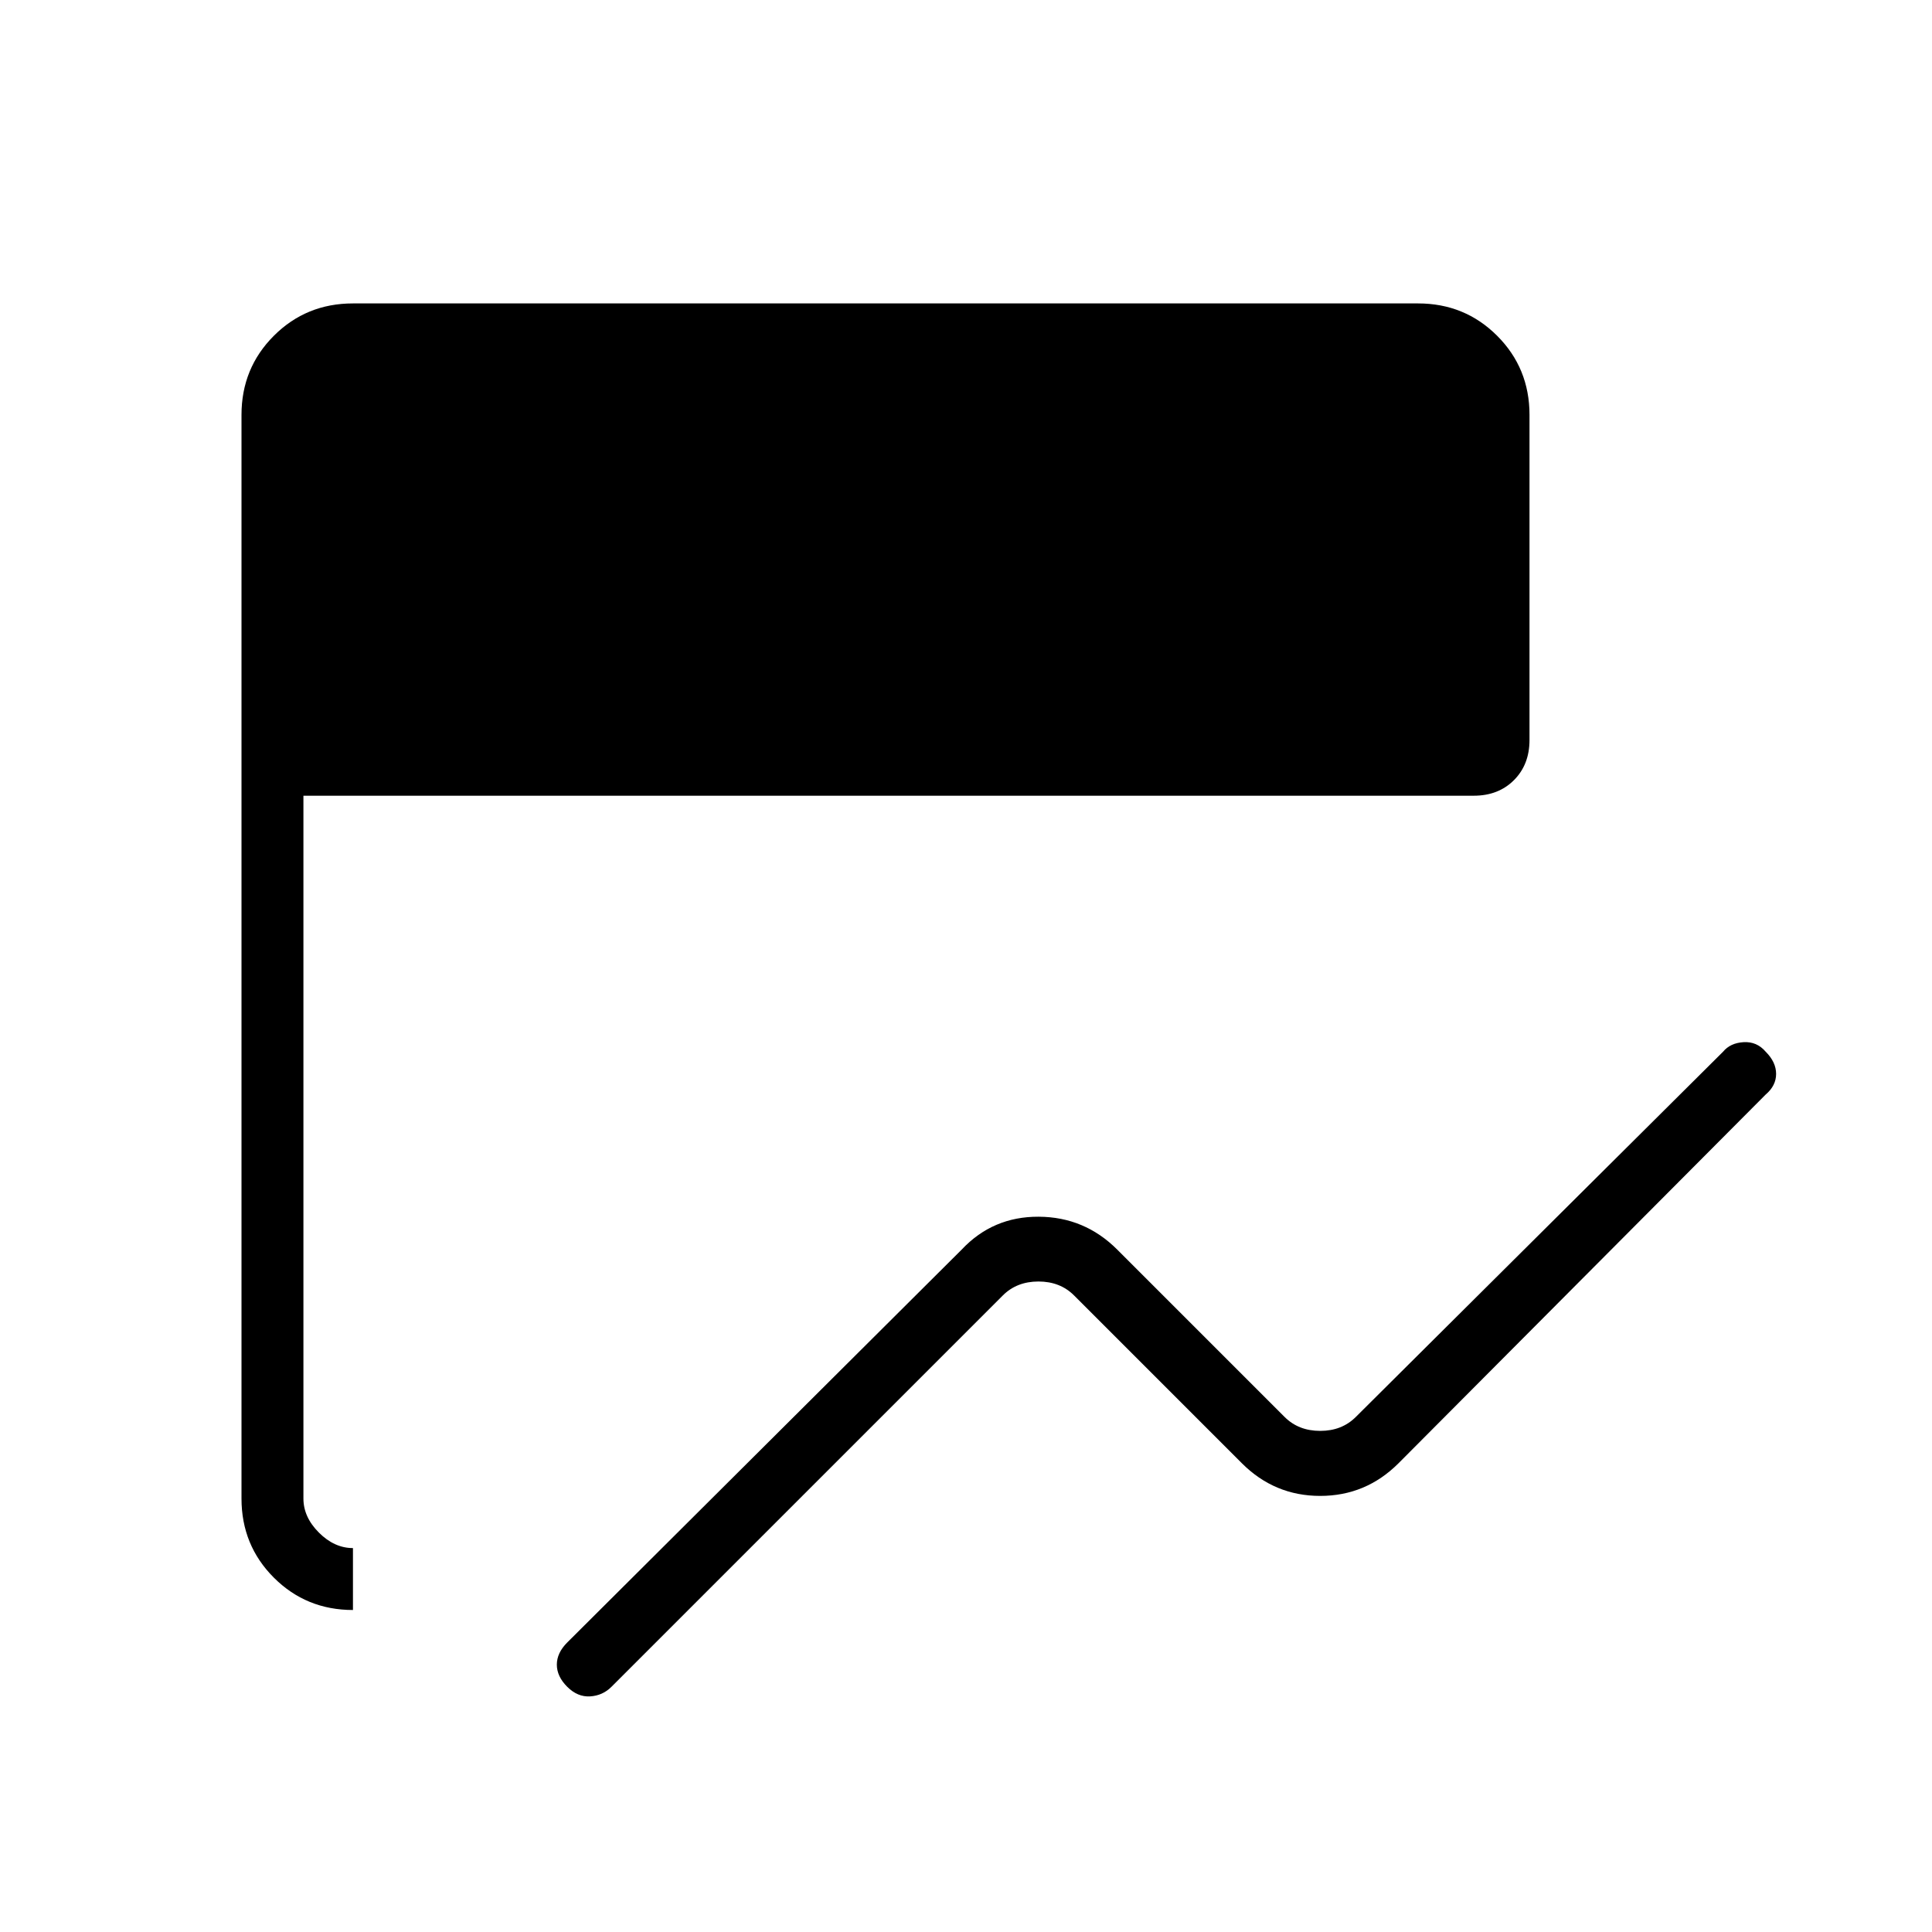 <svg xmlns="http://www.w3.org/2000/svg" width="48" height="48" viewBox="0 -960 960 960"><path d="M281.846-121.846q-5.154-5.154-5.154-11t5.154-11l196-195.231q15.462-16.462 38.269-16.346 22.808.115 39.039 16.346l83.154 83.154Q645.231-249 656-249t17.692-6.923l182.462-181.462q3.615-4.384 10.231-4.769 6.615-.385 11 4.769 5.154 5.154 5.154 11 0 5.847-5.154 10.231L694.923-232.923Q678.692-216.692 656-216.692t-38.923-16.231l-83.385-83.385q-6.923-6.923-17.692-6.923t-17.692 6.923L303.846-121.846q-4.384 4.385-10.615 4.769-6.231.385-11.385-4.769ZM175.384-160q-23.23 0-39.307-16.077T120-215.384v-538.462q0-23.231 16.077-39.308 16.077-16.077 39.307-16.077h529.232q23.23 0 39.307 16.077T760-753.846v161.538q0 12.231-7.731 19.962-7.73 7.731-19.961 7.731H150.769v349.231q0 9.23 7.692 16.923 7.693 7.692 16.923 7.692V-160Z"/></svg>
